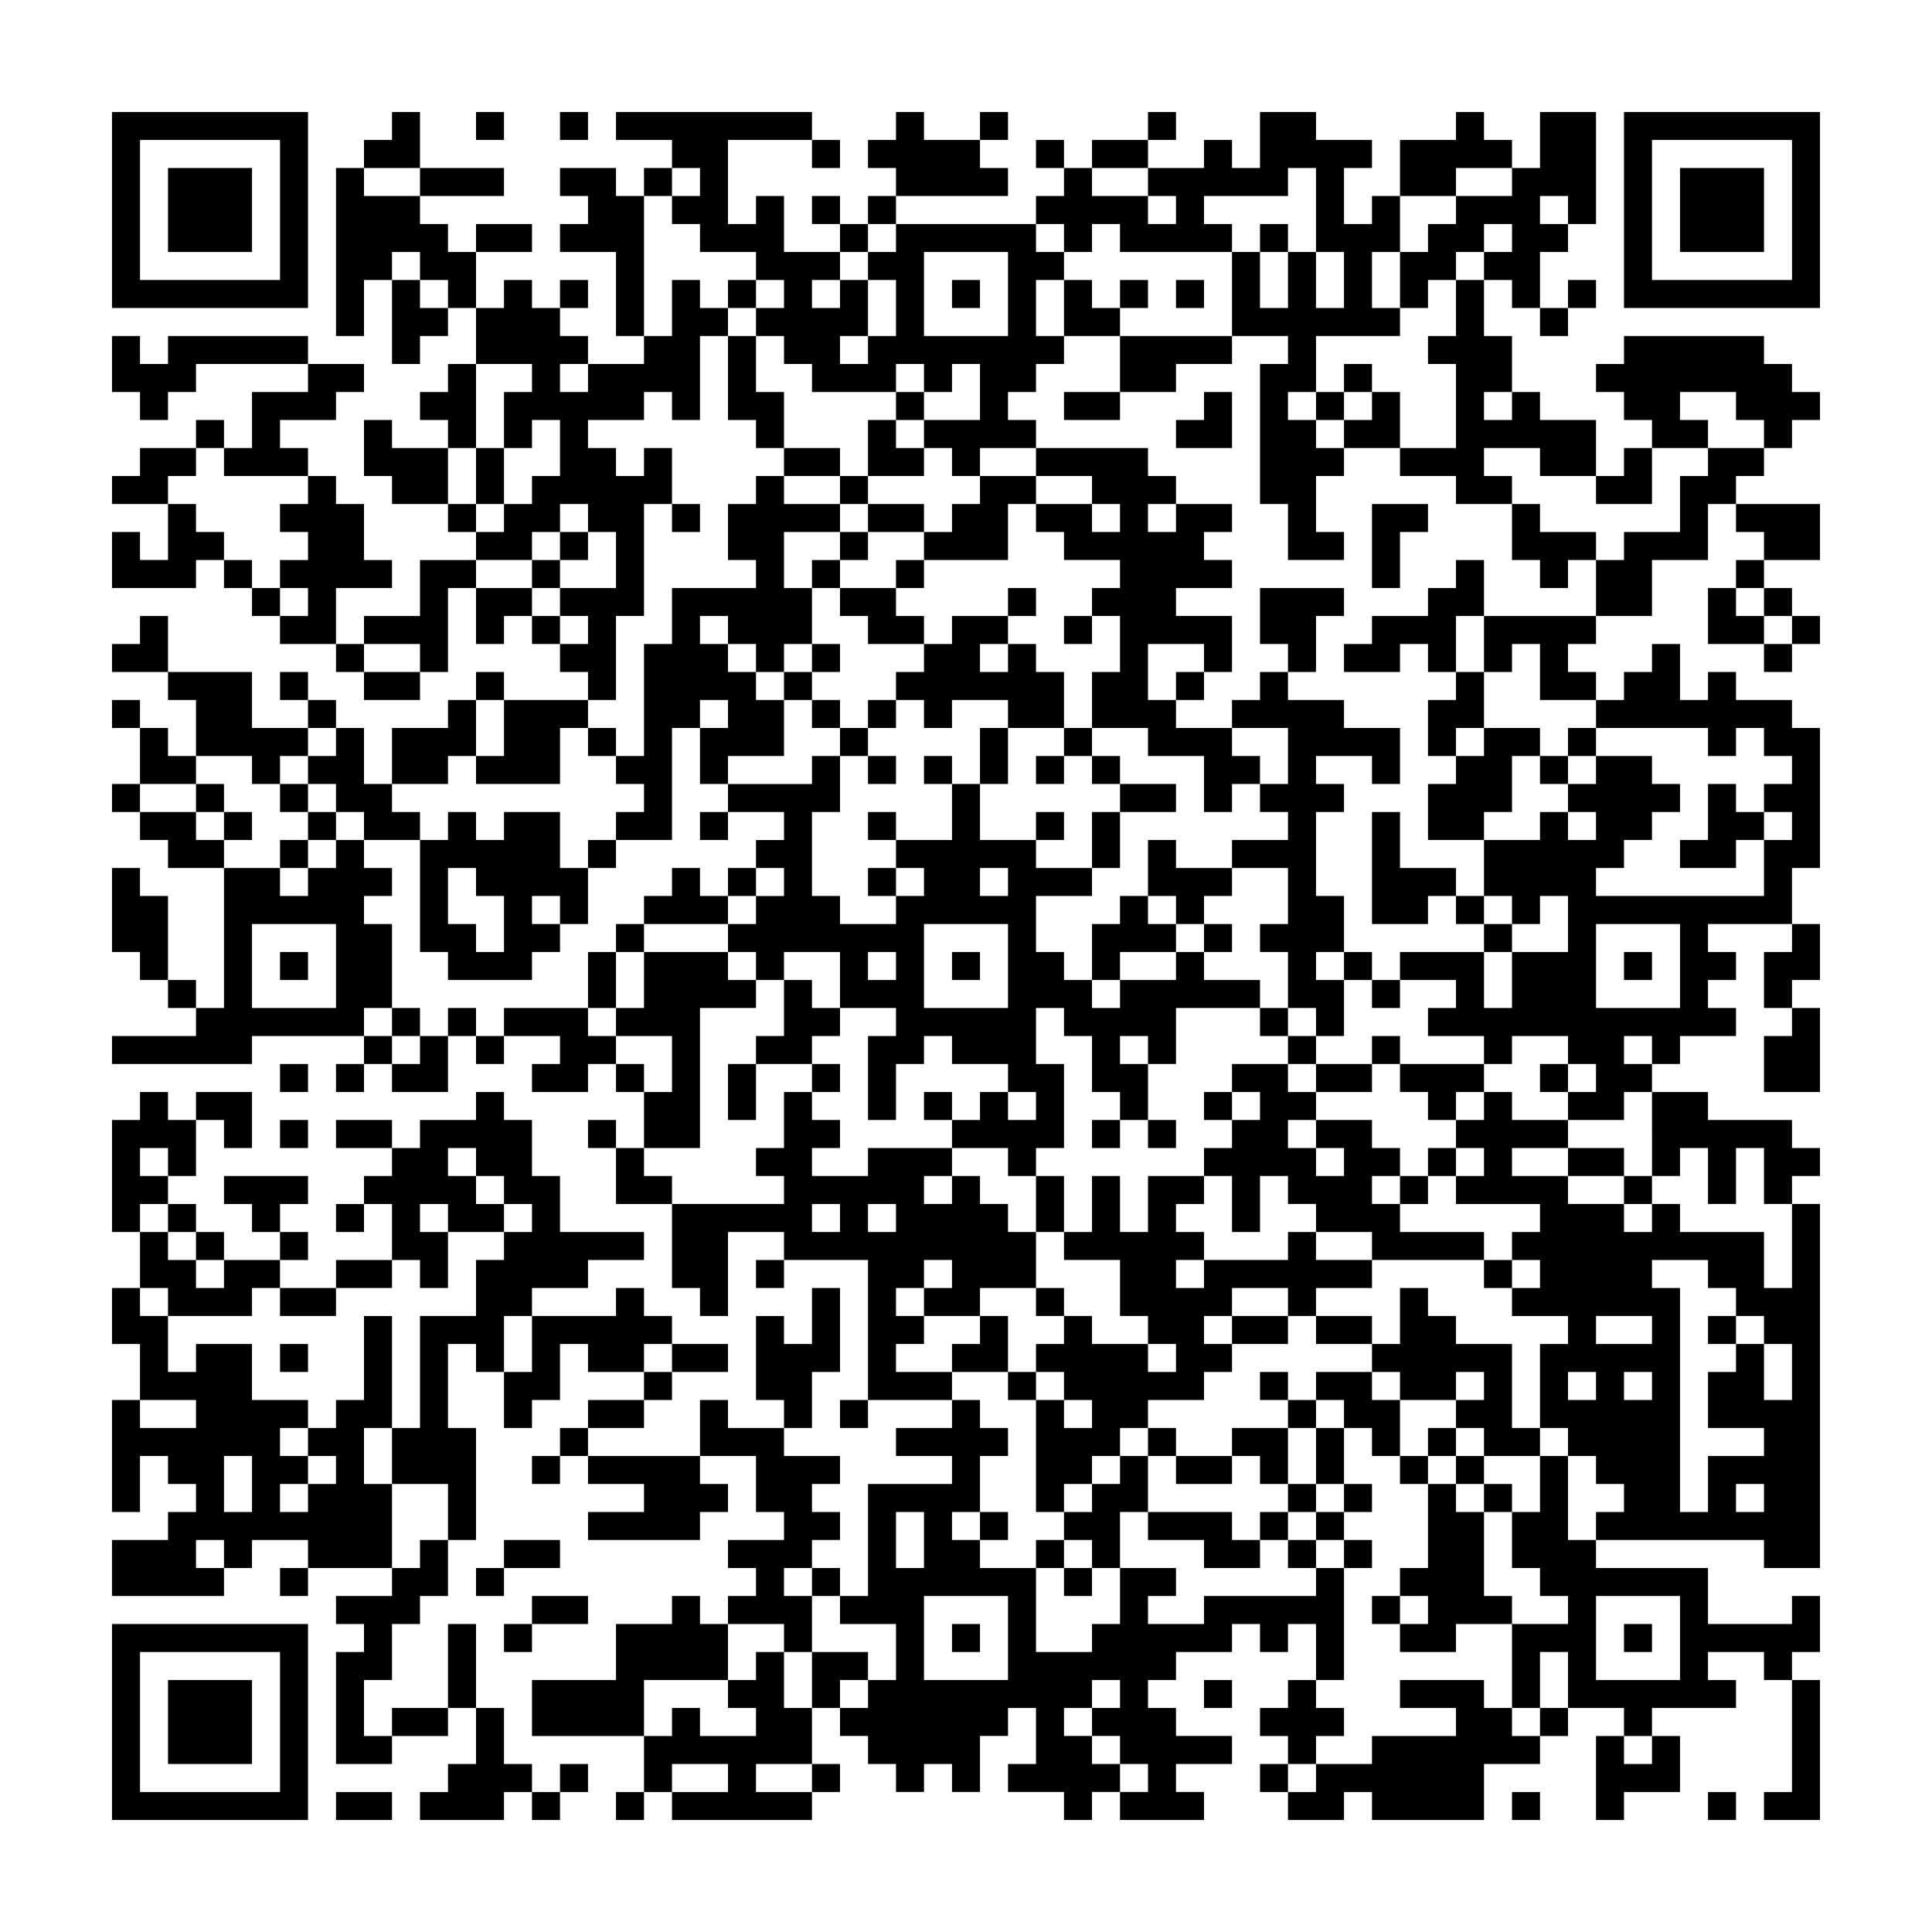 <svg xmlns="http://www.w3.org/2000/svg" viewBox="0 0 69 69"><path d="M4 4h7v7h-7zM14 4h1v2h-2v-1h1zM17 4h1v1h-1zM20 4h1v1h-1zM22 4h7v1h-3v3h1v-1h1v2h2v1h-1v1h1v-1h1v2h-1v1h1v-1h1v-2h-1v-1h1v-1h5v1h1v1h-1v2h1v1h-1v1h-1v1h1v1h-2v1h-1v-1h-1v-1h2v-2h-1v1h-1v-1h-1v1h-3v-1h-1v-1h-1v-1h1v-1h-1v-1h-2v-1h-1v-1h1v-1h-1v-1h-2zM32 4h1v1h2v1h1v1h-4v-1h-1v-1h1zM35 4h1v1h-1zM41 4h1v1h-1zM45 4h2v1h2v1h-1v2h1v-1h1v2h-1v2h1v1h-3v2h-1v1h1v1h1v1h-1v2h1v1h-2v-2h-1v-5h1v-1h-2v-3h1v2h1v-2h1v2h1v-2h-1v-3h-1v1h-3v1h1v1h-4v-1h-1v1h-1v-1h-1v-1h1v-1h1v1h2v1h1v-1h-1v-1h2v-1h1v1h1zM52 4h1v1h1v1h-2v1h-2v-2h2zM55 4h2v4h-1v-1h-1v1h1v1h-1v2h-1v-1h-1v-1h1v-1h-1v1h-1v1h-1v1h-1v-2h1v-1h1v-1h2v-1h1zM58 4h7v7h-7zM5 5v5h5v-5zM29 5h1v1h-1zM37 5h1v1h-1zM39 5h2v1h-2zM59 5v5h5v-5zM6 6h3v3h-3zM12 6h1v1h2v1h1v1h1v2h-1v-1h-1v-1h-1v1h-1v2h-1zM15 6h3v1h-3zM20 6h2v1h1v5h-1v-3h-2v-1h1v-1h-1zM23 6h1v1h-1zM60 6h3v3h-3zM29 7h1v1h-1zM31 7h1v1h-1zM17 8h2v1h-2zM30 8h1v1h-1zM45 8h1v1h-1zM33 9v3h3v-3zM14 10h1v1h1v1h-1v1h-1zM18 10h1v1h1v1h1v1h-1v1h1v-1h2v-1h1v-2h1v1h1v1h-1v3h-1v-1h-1v1h-2v1h1v1h1v-1h1v2h-1v4h-1v3h-1v-1h-1v-1h1v-1h-1v-1h2v-2h-1v-1h-1v1h-1v1h-2v-1h1v-1h1v-1h1v-2h-1v1h-1v-2h1v-1h-2v-2h1zM20 10h1v1h-1zM26 10h1v1h-1zM34 10h1v1h-1zM38 10h1v1h1v1h-2zM40 10h1v1h-1zM42 10h1v1h-1zM52 10h1v2h1v2h-1v1h1v-1h1v1h2v2h-2v-1h-2v1h1v1h-2v-1h-2v-1h2v-3h-1v-1h1zM56 10h1v1h-1zM55 11h1v1h-1zM4 12h1v1h1v-1h5v1h-4v1h-1v1h-1v-1h-1zM26 12h1v2h1v2h-1v-1h-1zM40 12h4v1h-2v1h-2zM58 12h5v1h1v1h1v1h-1v1h-1v-1h-1v-1h-2v1h1v1h-2v-1h-1v-1h-1v-1h1zM11 13h2v1h-1v1h-2v1h1v1h-3v-1h1v-2h2zM16 13h1v3h-1v-1h-1v-1h1zM48 13h1v1h-1zM32 14h1v1h-1zM38 14h2v1h-2zM43 14h1v2h-2v-1h1zM47 14h1v1h-1zM49 14h1v2h-2v-1h1zM7 15h1v1h-1zM13 15h1v1h2v2h-2v-1h-1zM31 15h1v1h1v1h-2zM5 16h2v1h-1v1h-2v-1h1zM17 16h1v2h-1zM28 16h2v1h-2zM37 16h4v1h1v1h-1v1h1v-1h2v1h-1v1h1v1h-2v1h2v2h-1v-1h-2v2h1v1h2v1h1v1h-1v1h-1v-2h-2v-1h-2v-2h1v-2h-1v-1h1v-1h-2v-1h-1v-1h2v1h1v-1h-1v-1h-2zM58 16h1v2h-2v-1h1zM61 16h2v1h-1v1h-1v2h-2v2h-2v-2h1v-1h2v-2h1zM11 17h1v1h1v2h1v1h-2v2h-2v-1h1v-1h-1v-1h1v-1h-1v-1h1zM27 17h1v1h2v1h-2v2h1v2h-1v1h-1v-1h-1v-1h-1v1h1v1h1v1h1v2h-2v1h-1v-2h1v-1h-1v1h-1v4h-2v-1h1v-1h-1v-1h1v-4h1v-2h3v-1h-1v-2h1zM30 17h1v1h-1zM35 17h2v1h-1v2h-3v-1h1v-1h1zM6 18h1v1h1v1h-1v1h-3v-2h1v1h1zM16 18h1v1h-1zM24 18h1v1h-1zM31 18h2v1h-2zM49 18h2v1h-1v2h-1zM54 18h1v1h2v1h-1v1h-1v-1h-1zM62 18h3v2h-2v-1h-1zM20 19h1v1h-1zM30 19h1v1h-1zM8 20h1v1h-1zM15 20h2v1h-1v3h-1v-1h-2v-1h2zM19 20h1v1h-1zM29 20h1v1h-1zM32 20h1v1h-1zM52 20h1v2h-1v2h-1v-1h-1v1h-2v-1h1v-1h2v-1h1zM62 20h1v1h-1zM9 21h1v1h-1zM17 21h2v1h-1v1h-1zM30 21h2v1h1v1h-2v-1h-1zM36 21h1v1h-1zM45 21h3v1h-1v2h-1v-1h-1zM61 21h1v1h1v1h-2zM63 21h1v1h-1zM5 22h1v2h-2v-1h1zM19 22h1v1h-1zM34 22h2v1h-1v1h1v-1h1v1h1v2h-2v-1h-2v1h-1v-1h-1v-1h1v-1h1zM38 22h1v1h-1zM53 22h4v1h-1v1h1v1h-2v-2h-1v1h-1zM64 22h1v1h-1zM12 23h1v1h-1zM29 23h1v1h-1zM59 23h1v2h1v-1h1v1h2v1h1v5h-1v2h-3v1h1v1h-1v1h1v1h-2v1h-1v-1h-1v1h1v1h-1v1h-2v-1h1v-1h-1v-1h-2v1h-1v-1h-2v-1h1v-1h-2v-1h3v2h1v-2h2v-2h-1v1h-1v-1h-1v-2h2v-1h1v1h1v-1h-1v-1h1v-1h2v1h1v1h-1v1h-1v1h-1v1h6v-2h1v-1h-1v-1h1v-1h-1v-1h-1v1h-1v-1h-4v-1h1v-1h1zM63 23h1v1h-1zM6 24h3v2h2v1h-1v1h-1v-1h-2v-2h-1zM10 24h1v1h-1zM13 24h2v1h-2zM17 24h1v1h-1zM28 24h1v1h-1zM42 24h1v1h-1zM45 24h1v1h2v1h2v2h-1v-1h-2v1h1v1h-1v3h1v2h-1v1h1v2h-1v-1h-1v-2h-1v-1h1v-2h-2v-1h2v-1h-1v-1h1v-2h-2v-1h1zM52 24h1v2h-1v1h-1v-2h1zM4 25h1v1h-1zM11 25h1v1h-1zM16 25h1v2h-1v1h-2v-2h2zM18 25h3v1h-1v2h-3v-1h1zM29 25h1v1h-1zM31 25h1v1h-1zM5 26h1v1h1v1h-2zM12 26h1v2h1v1h1v1h-2v-1h-1v-1h-1v-1h1zM21 26h1v1h-1zM30 26h1v1h-1zM35 26h1v2h-1zM38 26h1v1h-1zM53 26h2v1h-1v2h-1v1h-2v-2h1v-1h1zM56 26h1v1h-1zM29 27h1v2h-1v3h1v1h2v-1h1v-1h-1v-1h2v-2h1v2h2v1h2v1h-2v2h1v1h1v1h1v-1h2v-1h1v1h2v1h-3v2h-1v-1h-1v1h1v2h-1v-1h-1v-2h-1v-1h-1v2h1v3h-1v1h-1v-1h-2v-1h1v-1h1v1h1v-1h-1v-1h-2v-1h-1v1h-1v2h-1v-3h1v-1h-2v-2h-2v1h-1v-1h-1v-1h1v-1h1v-1h-1v-1h1v-1h-2v-1h3zM31 27h1v1h-1zM33 27h1v1h-1zM37 27h1v1h-1zM39 27h1v1h-1zM55 27h1v1h-1zM4 28h1v1h-1zM7 28h1v1h-1zM10 28h1v1h-1zM40 28h2v1h-2zM61 28h1v1h1v1h-1v1h-2v-1h1zM5 29h2v1h1v1h-2v-1h-1zM8 29h1v1h-1zM11 29h1v1h-1zM16 29h1v1h1v-1h2v2h1v2h-1v-1h-1v1h1v1h-1v1h-3v-1h-1v-4h1zM25 29h1v1h-1zM31 29h1v1h-1zM37 29h1v1h-1zM39 29h1v2h-1zM49 29h1v2h2v1h-1v1h-2zM10 30h1v1h-1zM12 30h1v1h1v1h-1v1h1v3h-1v1h-4v1h-5v-1h3v-1h1v-5h2v1h1v-1h1zM21 30h1v1h-1zM41 30h1v1h2v1h-1v1h-1v-1h-1zM4 31h1v1h1v3h-1v-1h-1zM16 31v2h1v1h1v-2h-1v-1zM24 31h1v1h1v1h-3v-1h1zM26 31h1v1h-1zM31 31h1v1h-1zM35 31v1h1v-1zM40 32h1v1h1v1h-2v1h-1v-2h1zM52 32h1v1h-1zM9 33v3h3v-3zM22 33h1v1h-1zM33 33v3h3v-3zM43 33h1v1h-1zM53 33h1v1h-1zM57 33v3h3v-3zM64 33h1v2h-1v1h-1v-2h1zM10 34h1v1h-1zM21 34h1v2h-1zM23 34h3v1h1v1h-2v5h-2v-2h1v-2h-2v-1h1zM31 34v1h1v-1zM34 34h1v1h-1zM48 34h1v1h-1zM58 34h1v1h-1zM6 35h1v1h-1zM28 35h1v1h1v1h-1v1h-2v-1h1zM49 35h1v1h-1zM14 36h1v1h-1zM16 36h1v1h-1zM18 36h3v1h1v1h-1v1h-2v-1h1v-1h-2zM45 36h1v1h-1zM64 36h1v3h-2v-2h1zM13 37h1v1h-1zM15 37h1v2h-2v-1h1zM17 37h1v1h-1zM46 37h1v1h-1zM49 37h1v1h-1zM10 38h1v1h-1zM12 38h1v1h-1zM22 38h1v1h-1zM26 38h1v2h-1zM29 38h1v1h-1zM44 38h2v1h1v1h-1v1h1v1h1v-1h-1v-1h2v1h1v1h-1v1h1v1h3v1h-4v-1h-2v-1h-1v-1h-1v2h-1v-2h-1v-1h1v-1h1v-1h-1zM47 38h2v1h-2zM50 38h3v1h-1v1h-1v-1h-1zM55 38h1v1h-1zM5 39h1v1h1v2h-1v-1h-1v1h1v1h-1v1h-1v-4h1zM7 39h2v2h-1v-1h-1zM17 39h1v1h1v2h1v2h3v1h-2v1h-2v1h-1v2h-1v-1h-1v3h1v4h-1v-2h-2v-2h1v-4h2v-2h1v-1h1v-1h-1v-1h-1v-1h-1v1h1v1h1v1h-2v-1h-1v1h1v2h-1v-1h-1v-2h-1v-1h1v-1h1v-1h2zM28 39h1v1h1v1h-1v1h2v-1h3v1h-1v1h1v-1h1v1h1v1h1v2h-2v1h-2v-1h1v-1h-1v1h-1v1h1v1h-1v1h2v1h-3v-5h-3v-1h-2v3h-1v-1h-1v-3h4v-1h-1v-1h1zM33 39h1v1h-1zM43 39h1v1h-1zM53 39h1v1h2v1h-2v1h2v1h2v1h1v-1h1v1h3v2h1v-3h1v13h-2v-1h-6v-1h1v-1h-1v-1h-1v-1h-1v-3h1v-1h-2v-1h1v-1h-1v-1h1v-1h-3v-1h1v-1h-1v-1h1zM59 39h2v1h3v1h1v1h-1v1h-1v-2h-1v2h-1v-2h-1v1h-1zM10 40h1v1h-1zM12 40h2v1h-2zM21 40h1v1h-1zM39 40h1v1h-1zM41 40h1v1h-1zM22 41h1v1h1v1h-2zM51 41h1v1h-1zM56 41h2v1h-2zM8 42h3v1h-1v1h-1v-1h-1zM37 42h1v2h-1zM39 42h1v2h1v-2h2v1h-1v1h1v1h-1v1h1v-1h3v-1h1v1h2v1h-2v1h-1v-1h-2v1h-1v1h1v1h-1v1h-2v1h-1v1h-1v1h-1v1h-1v-4h1v1h1v-1h-1v-1h-1v-1h1v-1h1v1h2v1h1v-1h-1v-1h-1v-2h-2v-1h1zM50 42h1v1h-1zM58 42h1v1h-1zM6 43h1v1h-1zM12 43h1v1h-1zM29 43v1h1v-1zM31 43v1h1v-1zM5 44h1v1h1v1h1v-1h2v1h-1v1h-3v-1h-1zM7 44h1v1h-1zM10 44h1v1h-1zM12 45h2v1h-2zM27 45h1v1h-1zM53 45h1v1h-1zM59 45v1h1v8h1v-2h2v-1h-2v-2h1v-1h1v2h1v-2h-1v-1h-1v-1h-1v-1zM4 46h1v1h1v2h1v-1h2v2h2v1h-1v1h1v1h-1v1h1v-1h1v-1h-1v-1h1v-1h1v-3h1v4h-1v2h1v3h-3v-1h-2v1h-1v-1h-1v1h1v1h-4v-2h2v-1h1v-1h-1v-1h-1v2h-1v-4h1v1h2v-1h-2v-2h-1zM10 46h2v1h-2zM22 46h1v1h1v1h-1v1h-2v-1h-1v2h-1v1h-1v-2h1v-2h3zM29 46h1v3h-1v2h-1v-1h-1v-3h1v1h1zM37 46h1v1h-1zM50 46h1v1h1v1h2v3h1v1h-2v-1h-1v-1h1v-1h-1v1h-2v-1h-1v-1h1zM35 47h1v2h-2v-1h1zM44 47h2v1h-2zM47 47h2v1h-2zM57 47v1h2v-1zM61 47h1v1h-1zM10 48h1v1h-1zM24 48h2v1h-2zM23 49h1v1h-1zM36 49h1v1h-1zM45 49h1v1h-1zM47 49h2v1h1v2h-1v-1h-1v-1h-1zM56 49v1h1v-1zM58 49v1h1v-1zM21 50h2v1h-2zM25 50h1v1h2v1h2v1h-1v1h1v1h-1v1h-1v1h1v2h-1v-1h-2v-1h1v-1h-1v-1h2v-1h-1v-2h-2zM30 50h1v1h-1zM34 50h1v1h1v1h-1v2h-1v1h1v1h2v3h2v-1h1v-2h2v1h-1v1h2v-1h4v-1h1v4h-1v-2h-1v1h-1v-1h-1v1h-2v1h-1v1h1v1h2v1h-2v1h1v1h-3v-1h1v-1h-1v-1h-1v-1h1v-1h-1v1h-1v1h1v1h1v1h-1v1h-1v-1h-2v-1h1v-2h-1v1h-1v2h-1v-1h-1v1h-1v-1h-1v-1h-1v-1h1v-1h1v-2h-2v-1h1v-4h3v-1h-2v-1h2zM46 50h1v1h-1zM20 51h1v1h-1zM41 51h1v1h-1zM44 51h2v2h-1v-1h-1zM47 51h1v2h-1zM51 51h1v1h-1zM8 52v2h1v-2zM19 52h1v1h-1zM21 52h4v1h1v1h-1v1h-4v-1h2v-1h-2zM40 52h1v2h-1v2h-1v-1h-1v-1h1v-1h1zM42 52h2v1h-2zM50 52h1v1h-1zM52 52h1v1h-1zM55 52h1v3h1v1h4v2h3v-1h1v2h-1v1h-1v-1h-2v1h1v1h-3v1h-1v-1h-2v-2h-1v2h-1v-3h2v-1h-1v-1h-1v-2h1zM46 53h1v1h-1zM48 53h1v1h-1zM51 53h1v1h1v3h1v1h-2v1h-2v-1h1v-1h-1v-1h1zM53 53h1v1h-1zM62 53v1h1v-1zM32 54v2h1v-2zM35 54h1v1h-1zM41 54h3v1h1v1h-2v-1h-2zM45 54h1v1h-1zM47 54h1v1h-1zM15 55h1v2h-1v1h-1v2h-1v2h1v1h-2v-4h1v-1h-1v-1h2v-1h1zM18 55h2v1h-2zM37 55h1v1h-1zM46 55h1v1h-1zM48 55h1v1h-1zM10 56h1v1h-1zM17 56h1v1h-1zM29 56h1v1h-1zM38 56h1v1h-1zM19 57h2v1h-2zM24 57h1v1h1v2h-3v2h-4v-2h3v-2h2zM33 57v3h3v-3zM49 57h1v1h-1zM57 57v3h3v-3zM4 58h7v7h-7zM16 58h1v3h-1zM18 58h1v1h-1zM34 58h1v1h-1zM58 58h1v1h-1zM5 59v5h5v-5zM27 59h1v2h1v2h-2v1h2v1h-5v-1h2v-1h-2v1h-1v-2h1v-1h1v1h2v-1h-1v-1h1zM29 59h2v1h-1v1h-1zM6 60h3v3h-3zM43 60h1v1h-1zM46 60h1v1h1v1h-1v1h-1v-1h-1v-1h1zM50 60h3v1h1v1h1v1h-2v2h-4v-1h-1v1h-2v-1h1v-1h2v-1h3v-1h-2zM64 60h1v5h-2v-1h1zM14 61h2v1h-2zM17 61h1v2h1v1h-1v1h-3v-1h1v-1h1zM55 61h1v1h-1zM57 62h1v1h1v-1h1v2h-2v1h-1zM20 63h1v1h-1zM29 63h1v1h-1zM45 63h1v1h-1zM12 64h2v1h-2zM19 64h1v1h-1zM22 64h1v1h-1zM54 64h1v1h-1zM61 64h1v1h-1z"/></svg>